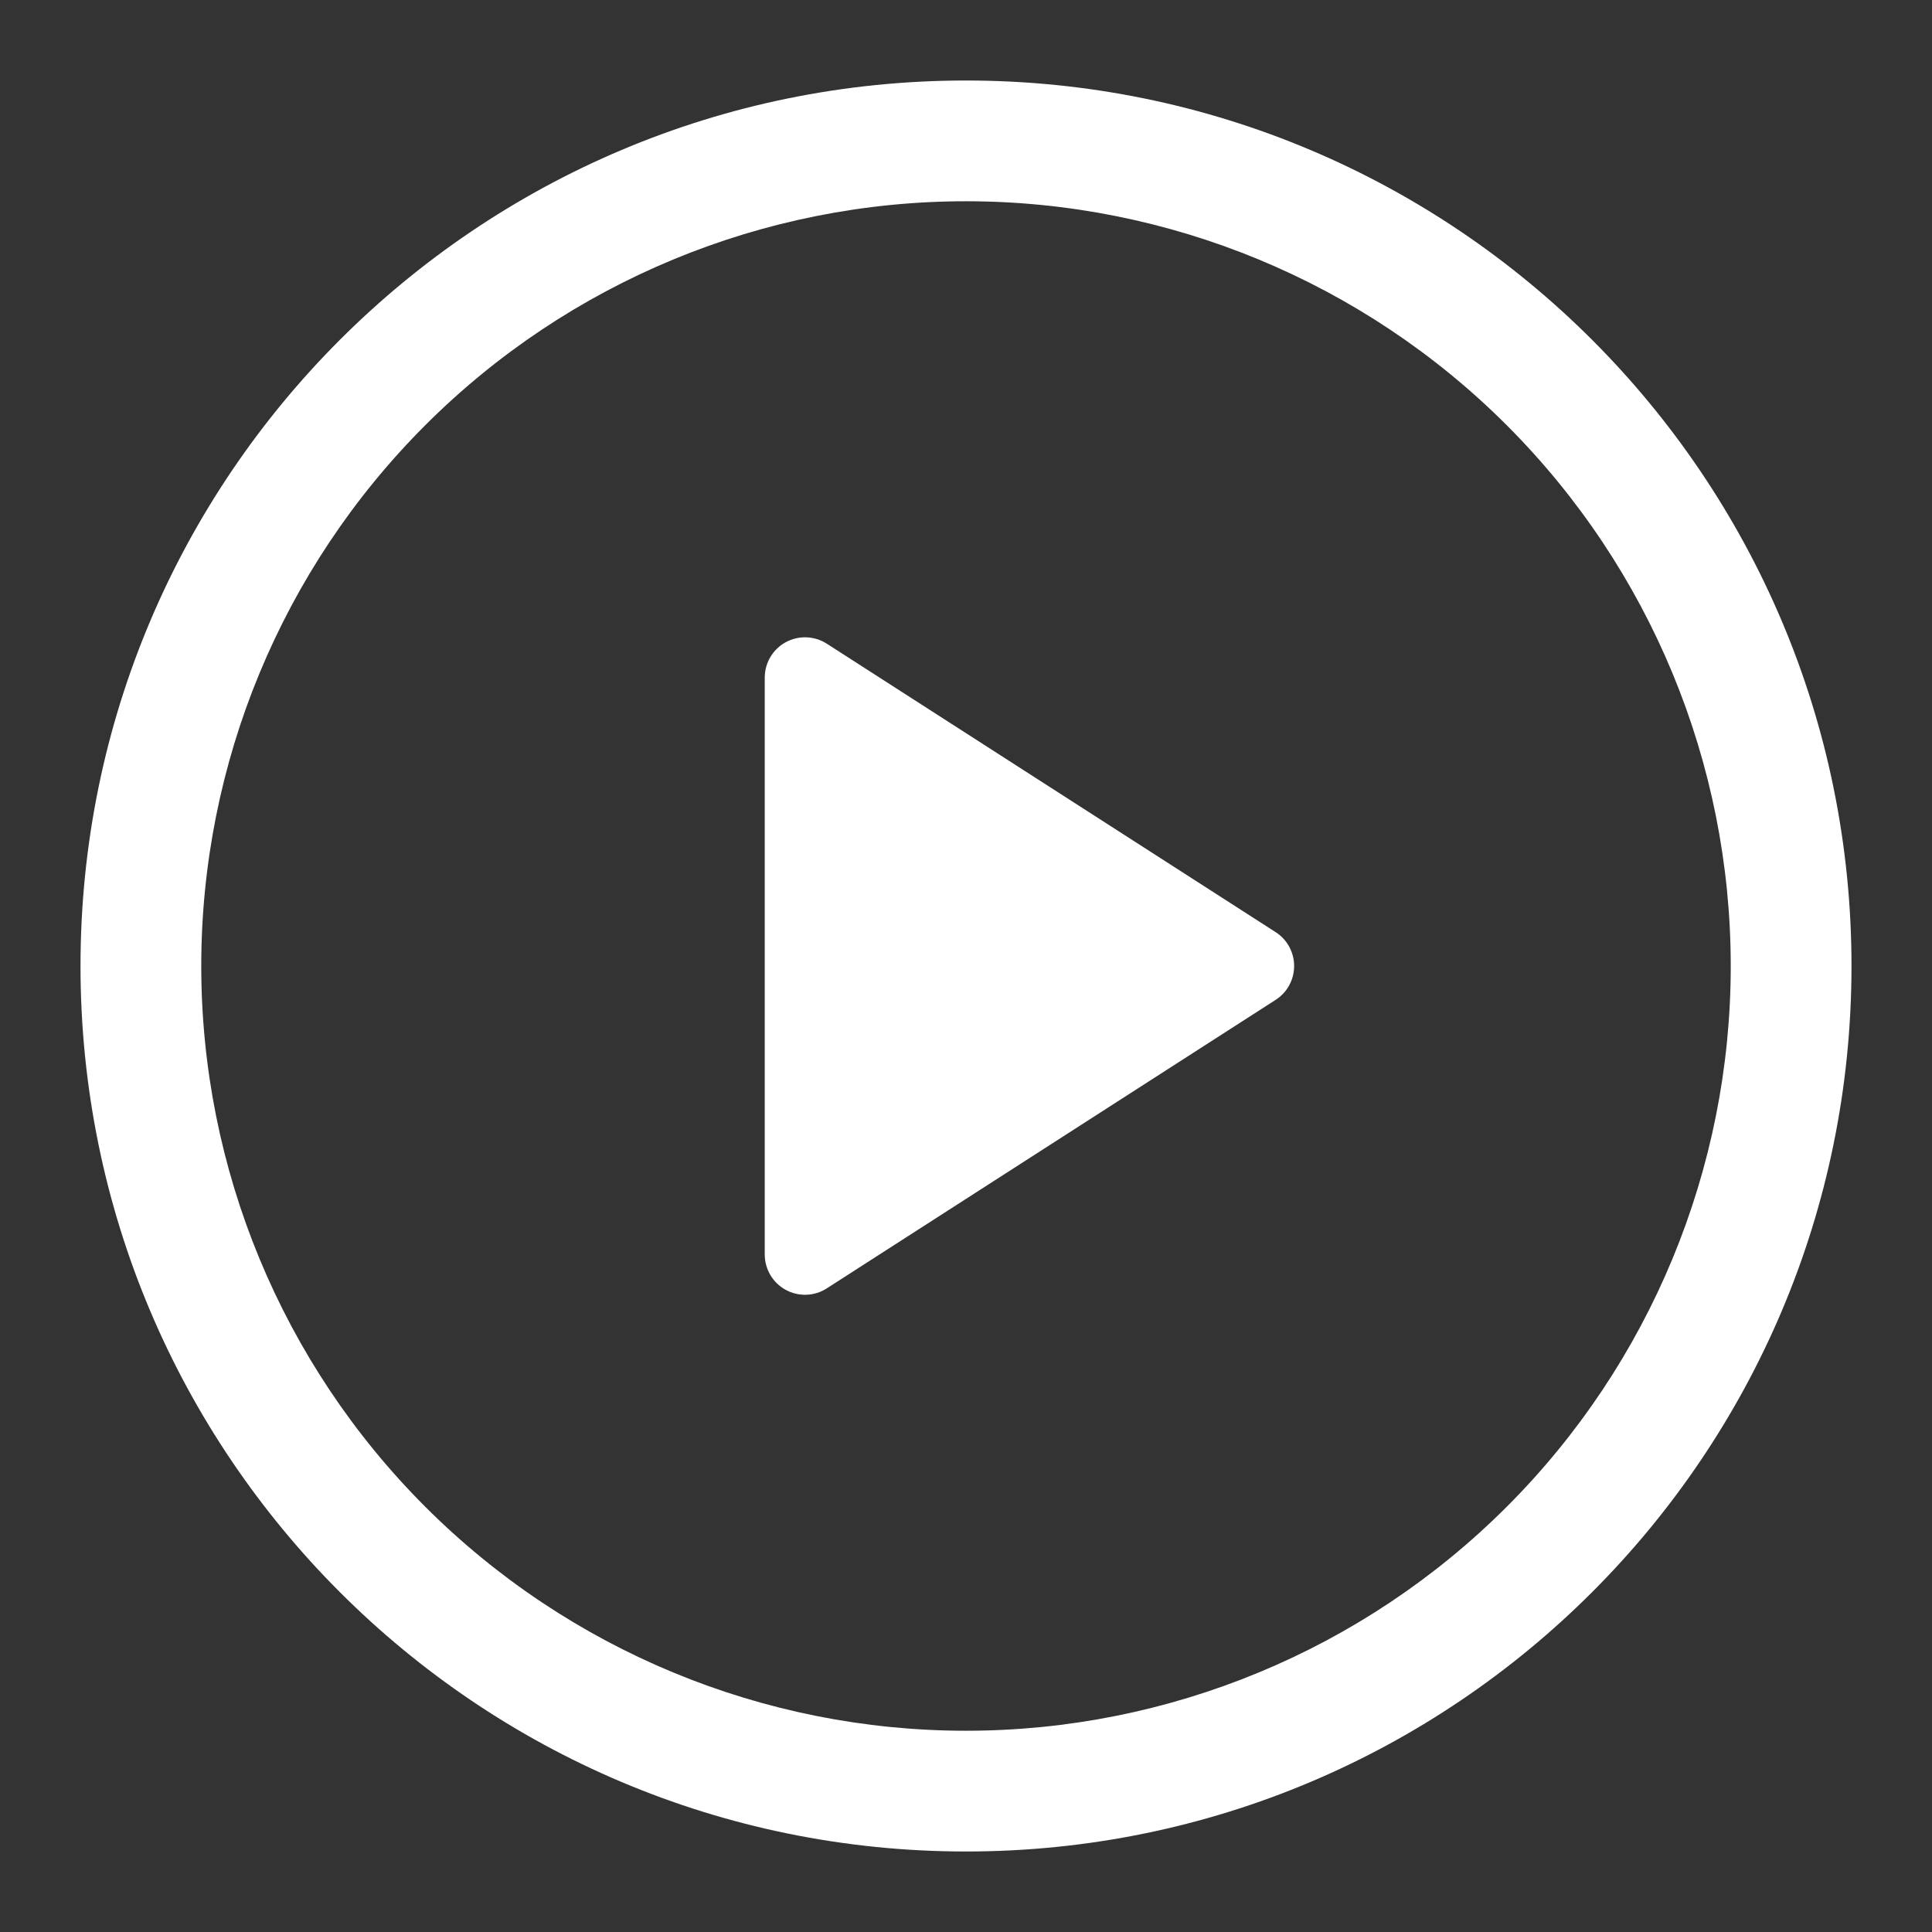 <svg width="76" height="76" viewBox="0 0 76 76" fill="none" xmlns="http://www.w3.org/2000/svg">
<rect x="0" y="0" width="76" height="76" fill="#333333" stroke="none"/>
<path d="M30.083 49.349V26.651C30.084 26.366 30.161 26.088 30.306 25.844C30.451 25.6 30.659 25.399 30.909 25.263C31.158 25.127 31.439 25.061 31.723 25.071C32.007 25.081 32.283 25.167 32.522 25.32L50.179 36.667C50.403 36.81 50.587 37.007 50.714 37.24C50.841 37.473 50.908 37.734 50.908 38C50.908 38.265 50.841 38.527 50.714 38.76C50.587 38.993 50.403 39.19 50.179 39.333L32.522 50.682C32.283 50.836 32.007 50.922 31.723 50.932C31.439 50.942 31.158 50.876 30.909 50.74C30.659 50.604 30.451 50.403 30.306 50.159C30.161 49.915 30.084 49.636 30.083 49.352V49.349Z" fill="white"/>
<path d="M3.167 38C3.167 18.762 18.762 3.167 38 3.167C57.237 3.167 72.833 18.762 72.833 38C72.833 57.237 57.237 72.833 38 72.833C18.762 72.833 3.167 57.237 3.167 38ZM38 7.917C30.021 7.917 22.37 11.086 16.728 16.728C11.086 22.369 7.917 30.021 7.917 38C7.917 45.978 11.086 53.63 16.728 59.272C22.37 64.914 30.021 68.083 38 68.083C45.979 68.083 53.63 64.914 59.272 59.272C64.914 53.63 68.083 45.978 68.083 38C68.083 30.021 64.914 22.369 59.272 16.728C53.63 11.086 45.979 7.917 38 7.917Z" fill="white"/>
</svg>
